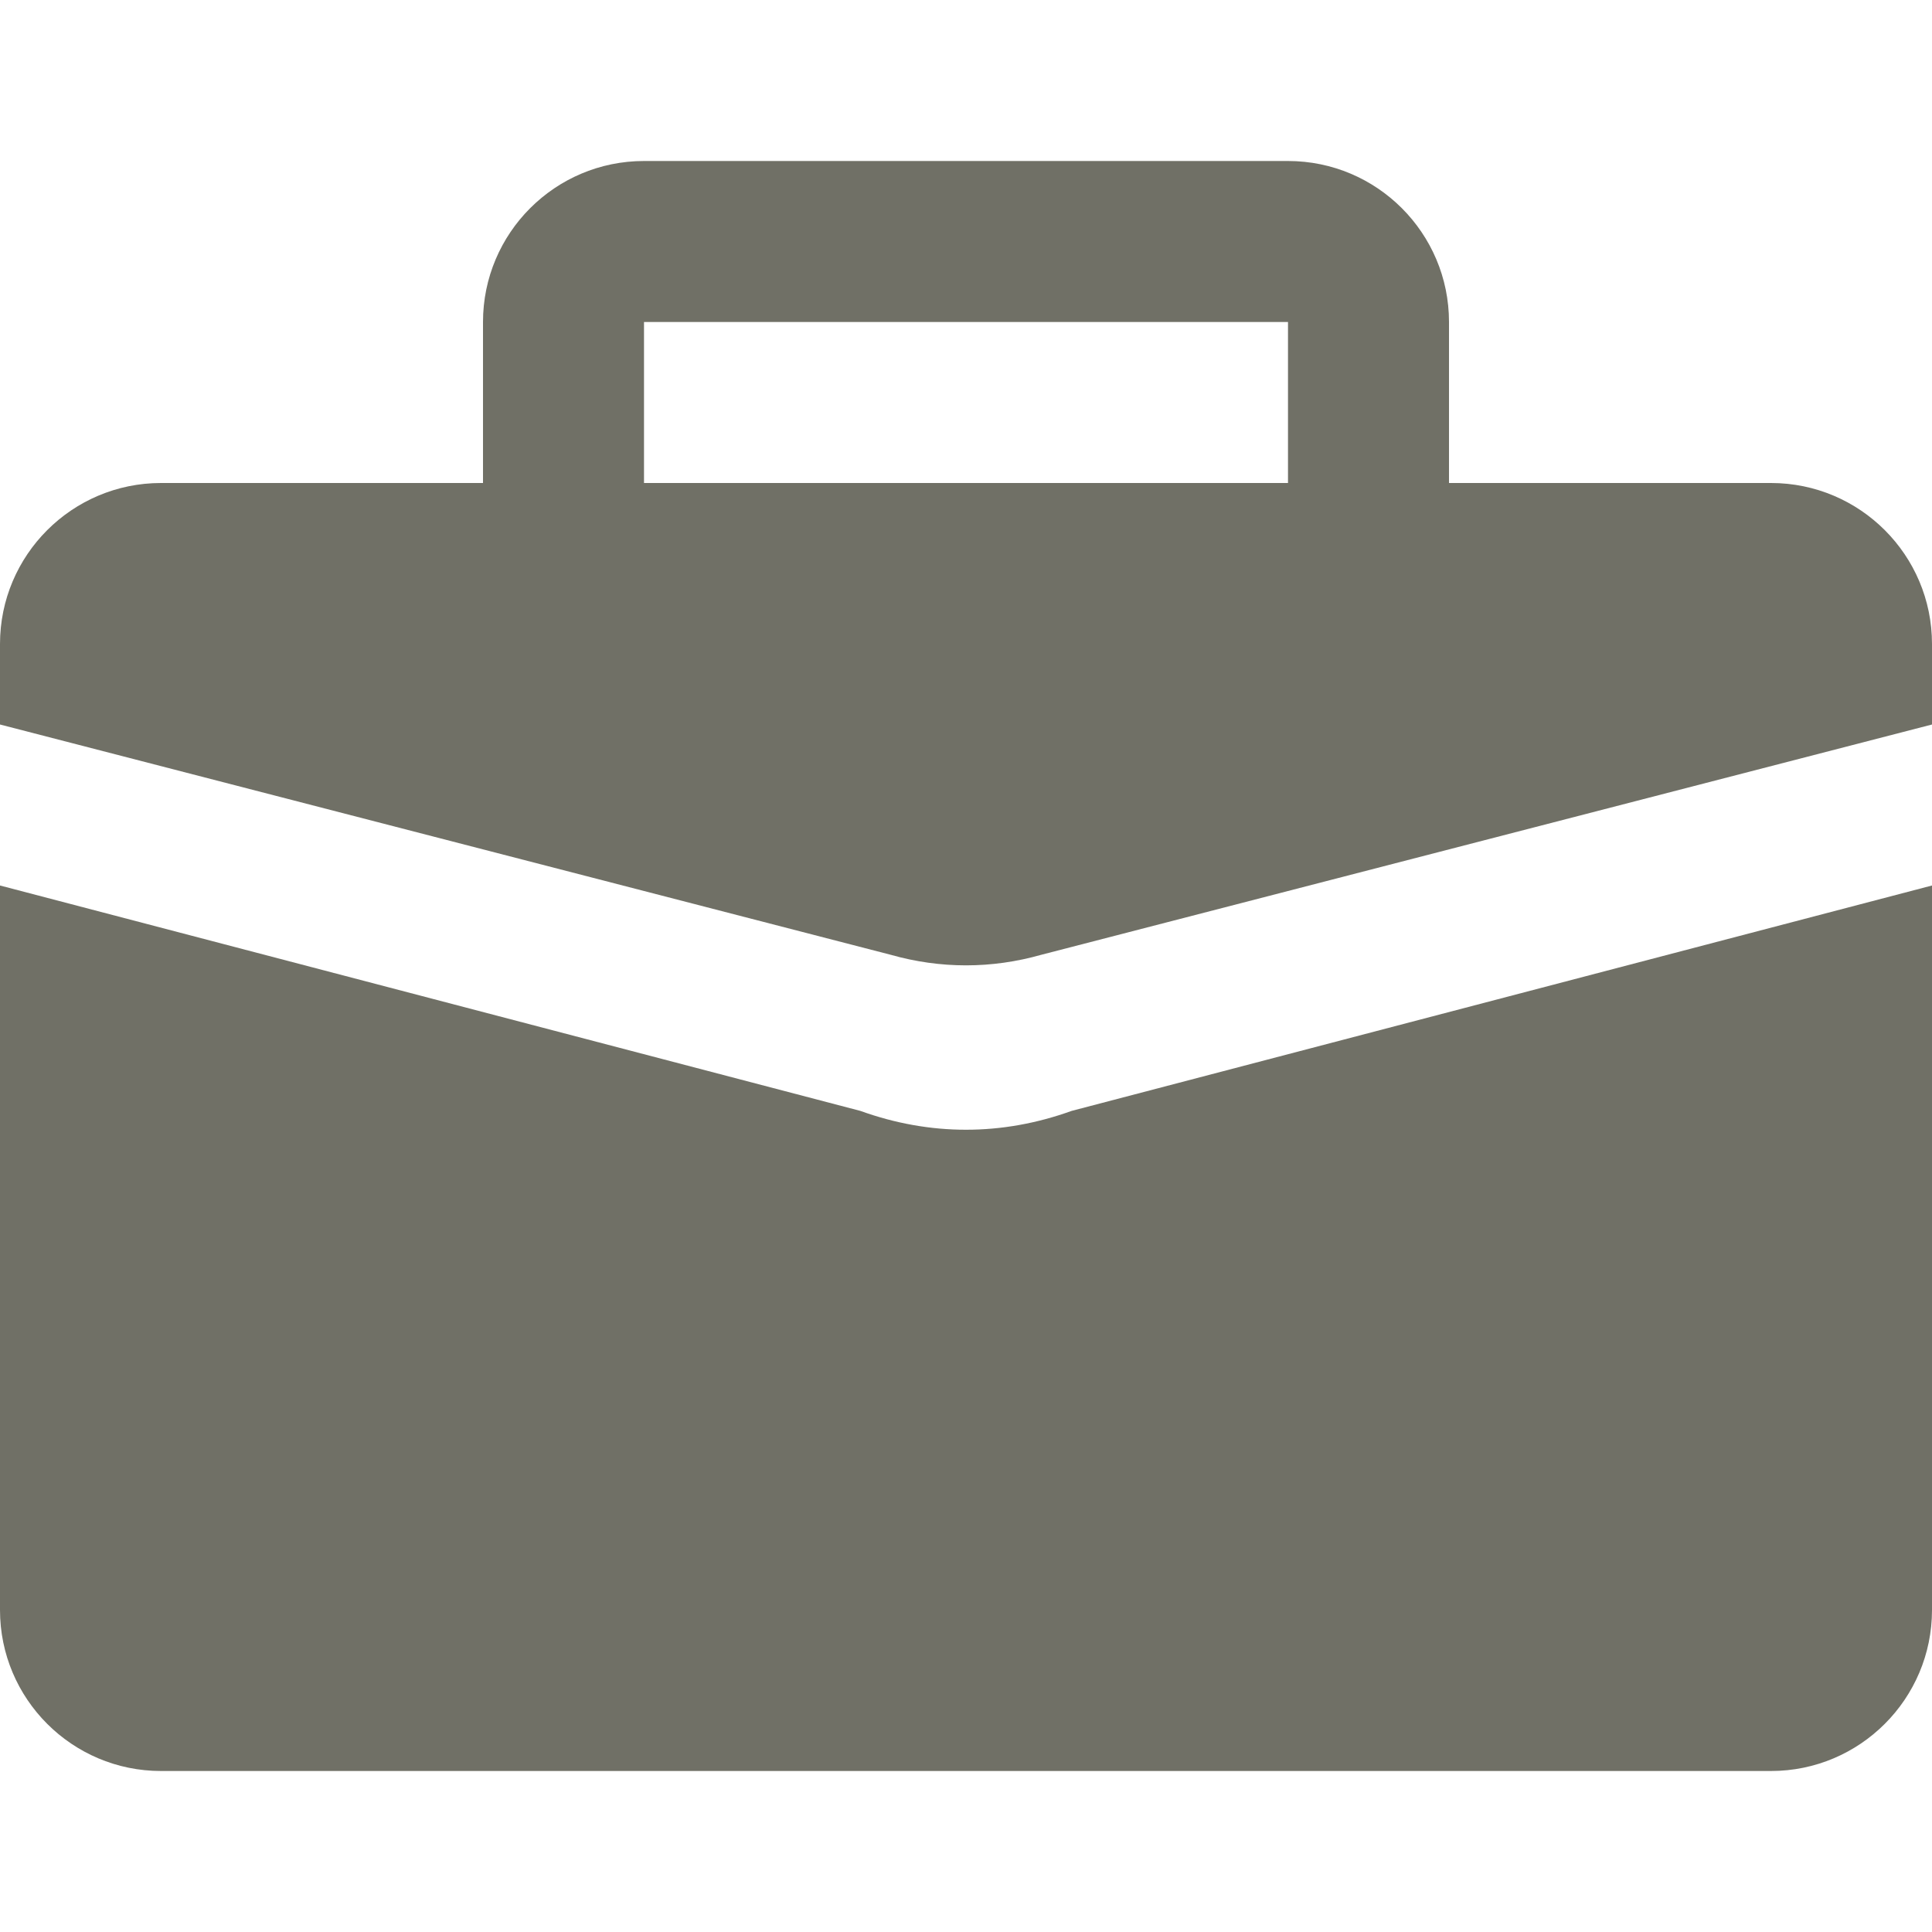 <svg width="12" height="12" viewBox="0 0 12 12" fill="none" xmlns="http://www.w3.org/2000/svg">
<g id="IconBag">
<g id="Vector">
<path fill-rule="evenodd" clip-rule="evenodd" d="M3 2C3 1.448 3.448 1 4 1H8C8.552 1 9 1.448 9 2V3H11C11.552 3 12 3.448 12 4V4.5L6.469 5.93C6.159 6.018 5.841 6.018 5.531 5.93L0 4.5V4C0 3.448 0.448 3 1 3H3V2ZM4 3H8V2H4V3Z" fill="#4C4C40" fill-opacity="0.8"/>
<path d="M6.656 6.9L12 5.5V10C12 10.552 11.552 11 11 11H1C0.448 11 0 10.552 0 10V5.5L5.344 6.9C5.777 7.056 6.223 7.056 6.656 6.9Z" fill="#4C4C40" fill-opacity="0.8"/>
</g>
</g>
</svg>

